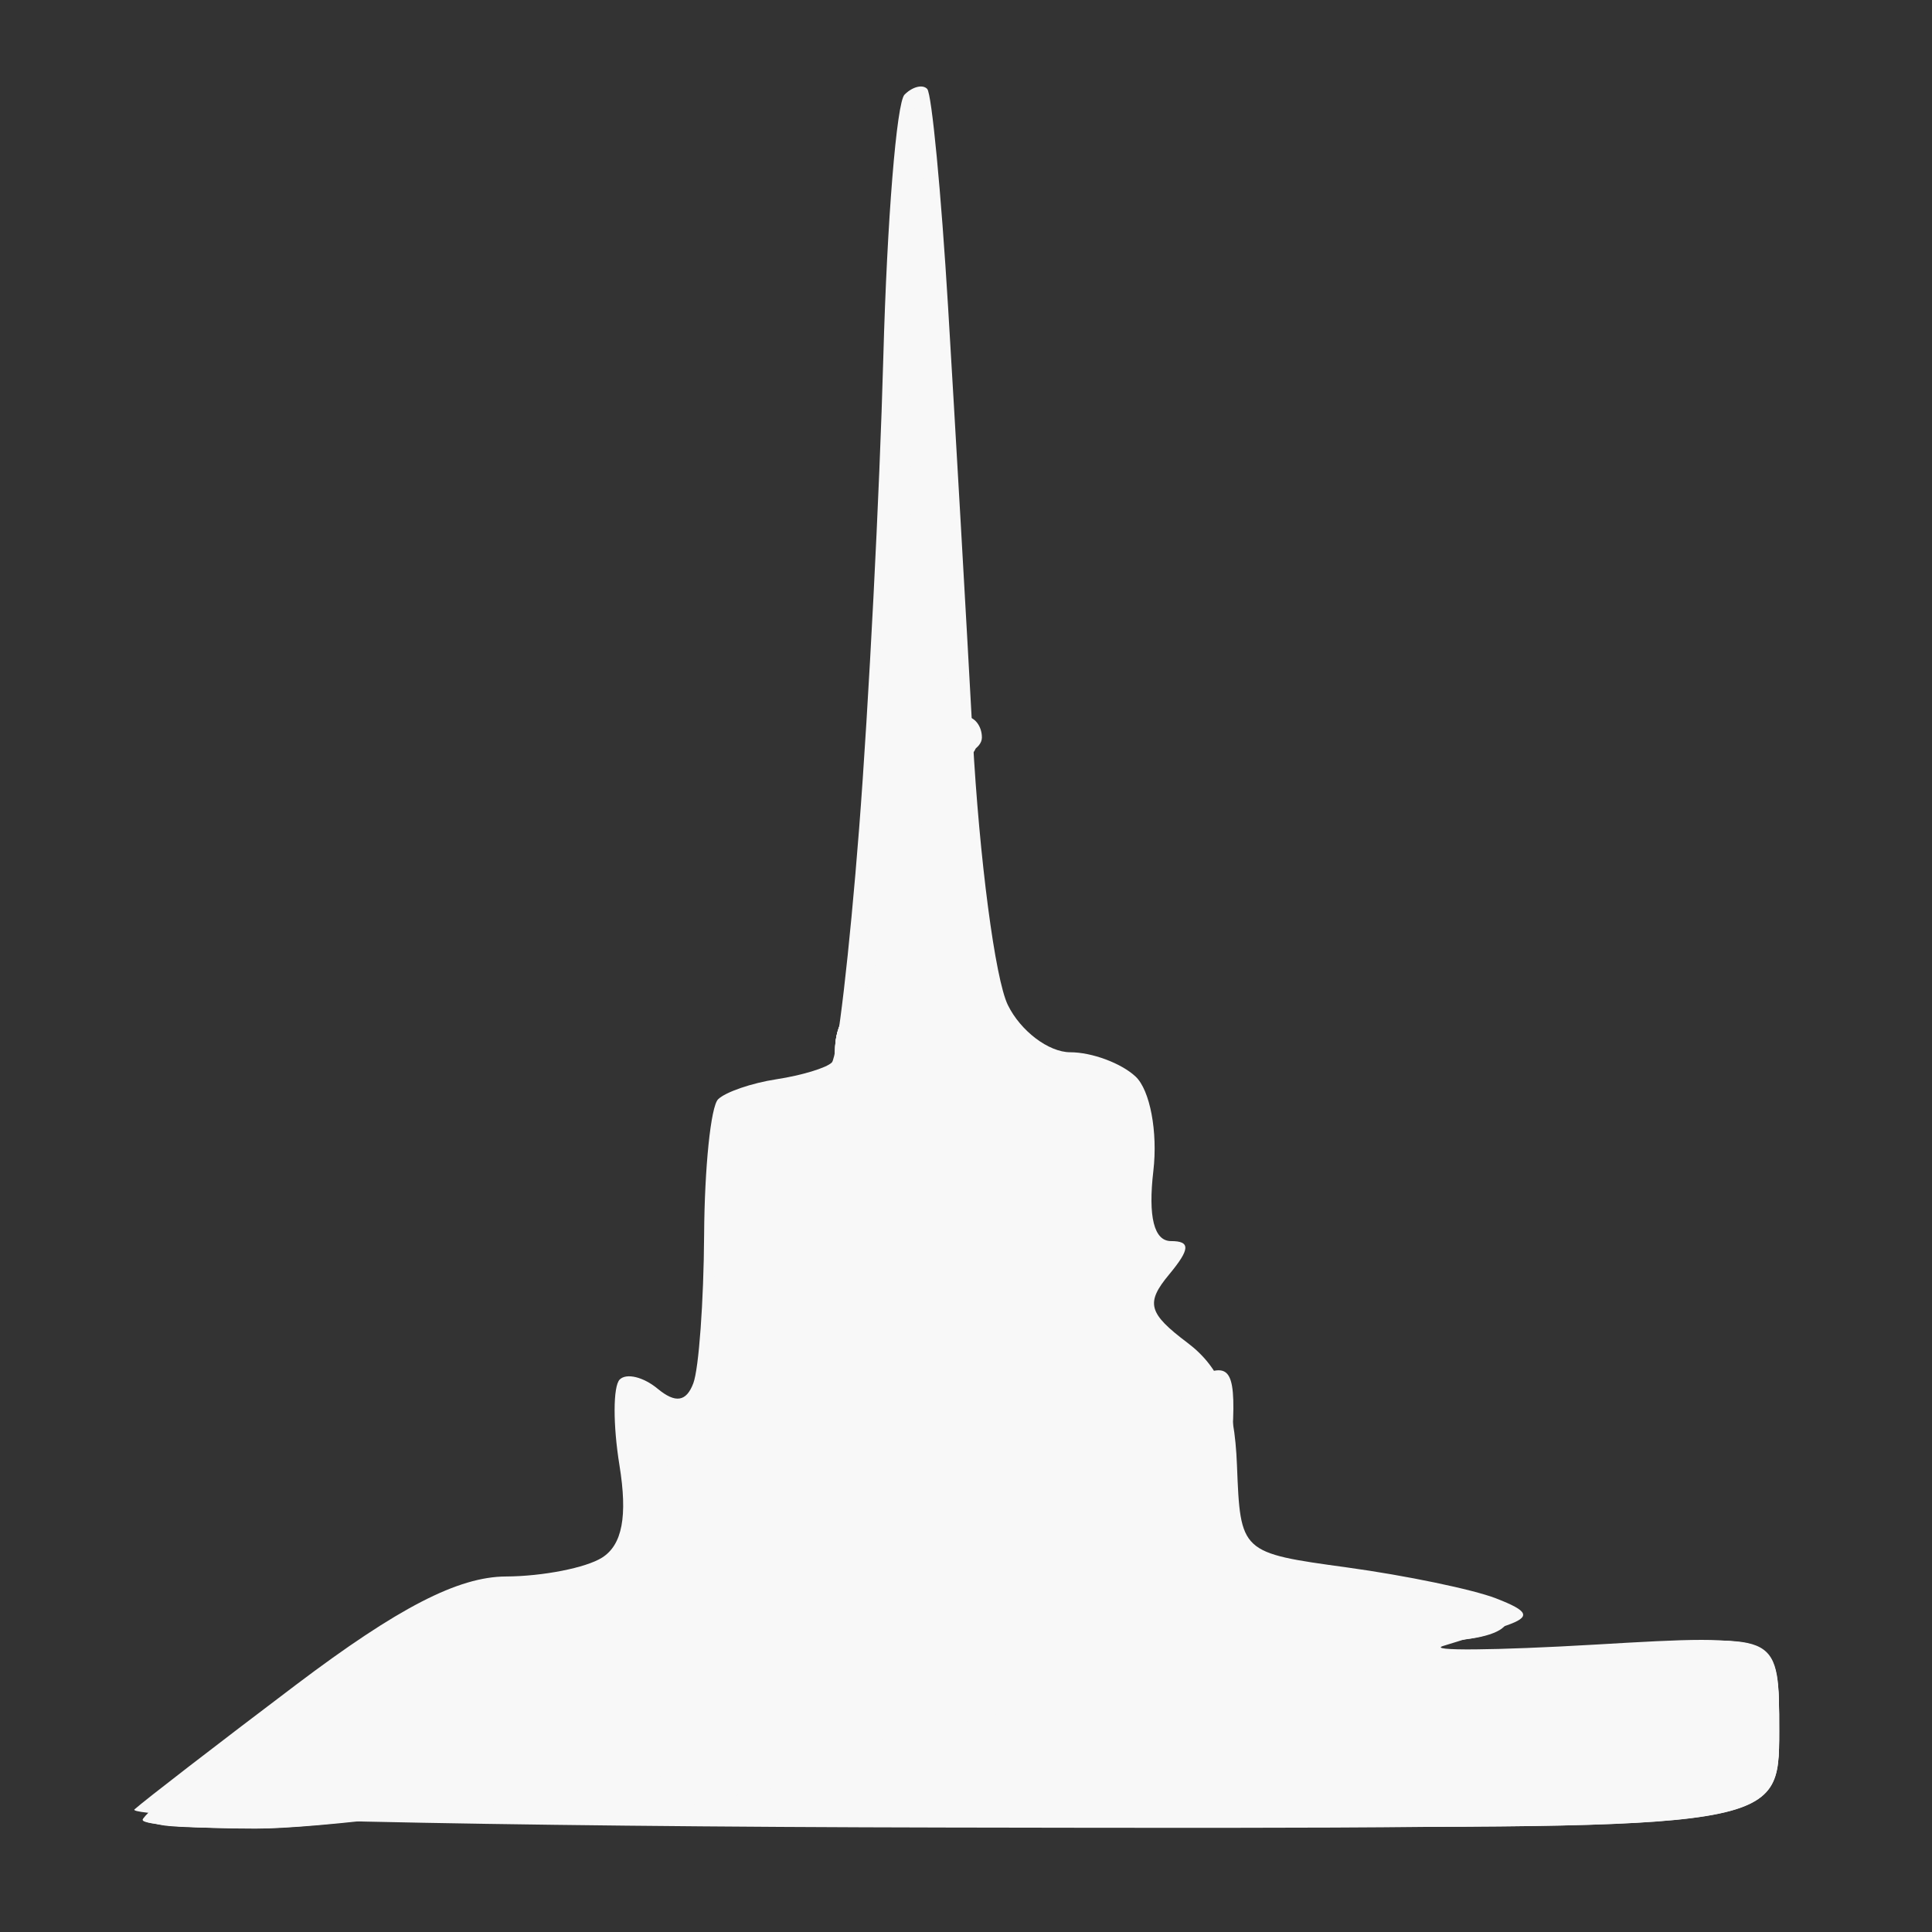 <?xml version="1.0" encoding="UTF-8" standalone="no"?>
<svg
   width="48pt"
   height="48pt"
   version="1.1"
   viewBox="0 0 48 48"
   id="svg2"
   sodipodi:docname="favicon.svg"
   xml:space="preserve"
   inkscape:version="1.3.2 (091e20e, 2023-11-25)"
   xmlns:inkscape="http://www.inkscape.org/namespaces/inkscape"
   xmlns:sodipodi="http://sodipodi.sourceforge.net/DTD/sodipodi-0.dtd"
   xmlns="http://www.w3.org/2000/svg"
   xmlns:svg="http://www.w3.org/2000/svg"><rect x="0" y="0" width="48" height="48" fill="#333333" stroke="none"/><defs
     id="defs2" /><sodipodi:namedview
     id="namedview2"
     pagecolor="#ffffff"
     bordercolor="#ffffff"
     borderopacity="1"
     inkscape:showpageshadow="0"
     inkscape:pageopacity="0"
     inkscape:pagecheckerboard="1"
     inkscape:deskcolor="#d1d1d1"
     inkscape:document-units="pt"
     inkscape:zoom="3.9916534"
     inkscape:cx="-17.787115"
     inkscape:cy="19.290252"
     inkscape:window-width="1472"
     inkscape:window-height="891"
     inkscape:window-x="0"
     inkscape:window-y="44"
     inkscape:window-maximized="0"
     inkscape:current-layer="layer1"><inkscape:page
       x="0"
       y="0"
       width="48"
       height="48"
       id="page1"
       margin="0"
       bleed="0" /></sodipodi:namedview><g
     inkscape:groupmode="layer"
     id="layer1"
     inkscape:label="Layer 1"
     transform="translate(-669.824,-444.219)"><g
       id="g4"
       transform="matrix(0.695,0,0,0.695,312.416,120.987)"
       inkscape:label="Ideogram"
       style="fill:#f8f8f8;fill-opacity:1"><path
         style="display:inline;fill:#f8f8f8;fill-opacity:1"
         d="m 519.065,529.763 c 0.367,-0.328 2.966,-2.333 5.775,-4.455 3.645,-2.753 5.793,-3.862 7.5,-3.87 1.316,-0.006 2.864,-0.31 3.44,-0.675 0.723,-0.458 0.915,-1.481 0.621,-3.297 -0.235,-1.448 -0.231,-2.829 0.008,-3.069 0.24,-0.24 0.849,-0.092 1.354,0.327 0.639,0.53 1.028,0.471 1.278,-0.194 0.197,-0.526 0.371,-2.919 0.386,-5.317 0.015,-2.398 0.239,-4.573 0.498,-4.832 0.259,-0.259 1.201,-0.583 2.094,-0.719 0.892,-0.136 1.78,-0.405 1.973,-0.598 0.193,-0.193 0.632,-3.951 0.975,-8.352 0.343,-4.401 0.733,-11.991 0.866,-16.866 0.133,-4.875 0.474,-9.097 0.758,-9.381 0.284,-0.284 0.649,-0.376 0.811,-0.204 0.162,0.172 0.498,3.688 0.747,7.812 0.249,4.125 0.645,11.044 0.881,15.375 0.236,4.331 0.8,8.634 1.255,9.562 0.454,0.928 1.459,1.688 2.231,1.688 0.773,0 1.823,0.391 2.334,0.868 0.517,0.483 0.799,1.979 0.636,3.375 -0.192,1.644 0.025,2.507 0.631,2.507 0.703,0 0.687,0.286 -0.069,1.196 -0.844,1.017 -0.746,1.382 0.656,2.439 1.187,0.895 1.683,2.121 1.771,4.376 0.123,3.132 0.123,3.132 3.939,3.656 2.099,0.288 4.492,0.785 5.317,1.104 1.185,0.458 1.264,0.662 0.375,0.971 -0.619,0.215 -1.631,0.543 -2.25,0.728 -0.619,0.186 1.828,0.165 5.438,-0.046 6.562,-0.384 6.562,-0.384 6.562,3.105 0,3.489 0,3.489 -29.73,3.436 -16.352,-0.029 -29.43,-0.322 -29.062,-0.65 z"
         id="path28" /><path
         style="display:none;fill:#f8f8f8;fill-opacity:1"
         d="m 519.088,529.741 c 0.355,-0.316 2.944,-2.311 5.753,-4.433 4.366,-3.298 5.591,-3.858 8.438,-3.858 3.33,0 3.33,0 3.33,-3.842 0,-3.33 0.15,-3.717 1.125,-2.908 0.906,0.752 1.147,0.734 1.239,-0.096 0.063,-0.566 0.193,-1.367 0.288,-1.779 0.096,-0.412 0.213,-2.495 0.261,-4.628 0.081,-3.641 0.219,-3.907 2.26,-4.355 1.339,-0.294 2.364,-1.109 2.668,-2.122 0.272,-0.905 0.634,-4.682 0.805,-8.395 0.171,-3.712 0.431,-10.714 0.578,-15.559 0.147,-4.845 0.494,-9.036 0.771,-9.312 0.277,-0.277 0.651,-0.356 0.832,-0.175 0.181,0.181 0.494,4.202 0.697,8.938 0.203,4.735 0.617,11.799 0.92,15.698 0.303,3.899 0.917,7.781 1.365,8.627 0.479,0.904 1.503,1.503 2.484,1.452 0.99,-0.051 1.841,0.452 2.09,1.237 0.231,0.728 0.443,3.213 0.47,5.522 0.043,3.604 0.251,4.198 1.473,4.198 1.18,0 1.422,0.56 1.422,3.29 0,3.29 0,3.29 3.562,3.793 1.959,0.277 4.153,0.675 4.875,0.886 0.722,0.211 1.312,0.674 1.312,1.03 0,0.356 -0.759,0.788 -1.688,0.96 -0.928,0.172 1.266,0.146 4.875,-0.059 6.562,-0.372 6.562,-0.372 6.562,3.127 0,3.499 0,3.499 -29.708,3.419 -16.339,-0.044 -29.417,-0.339 -29.062,-0.655 z"
         id="path25" /><path
         style="display:none;fill:#f8f8f8;fill-opacity:1"
         d="m 523.299,526.538 c 2.576,-2.065 5.466,-4.054 6.42,-4.421 0.955,-0.367 2.896,-0.667 4.312,-0.667 2.576,0 2.576,0 2.588,-3.938 0.008,-2.722 0.227,-3.597 0.709,-2.834 0.384,0.607 0.941,0.86 1.239,0.562 0.298,-0.298 0.625,-1.3 0.728,-2.228 0.103,-0.928 0.215,-3.263 0.25,-5.19 0.058,-3.235 0.229,-3.539 2.236,-3.98 1.308,-0.287 2.393,-1.133 2.725,-2.122 0.303,-0.905 0.64,-4.631 0.749,-8.28 0.109,-3.649 0.57,-7.008 1.025,-7.463 0.455,-0.455 0.827,-1.286 0.827,-1.847 0,-0.561 -0.291,-0.84 -0.646,-0.62 -0.355,0.22 -0.585,-1.617 -0.51,-4.081 0.074,-2.464 0.196,-5.999 0.271,-7.855 0.074,-1.856 0.418,-3.375 0.764,-3.375 0.346,0 0.709,1.603 0.807,3.562 0.098,1.959 0.3,6.263 0.448,9.562 0.148,3.3 0.506,8.835 0.795,12.299 0.289,3.464 0.901,7.009 1.361,7.877 0.497,0.94 1.511,1.544 2.505,1.492 0.99,-0.051 1.841,0.452 2.09,1.237 0.231,0.728 0.443,3.213 0.47,5.522 0.044,3.679 0.235,4.198 1.548,4.198 1.314,0 1.465,0.412 1.231,3.357 -0.267,3.357 -0.267,3.357 3.112,3.791 1.858,0.239 4.138,0.591 5.066,0.783 0.928,0.192 1.688,0.657 1.688,1.034 0,0.377 -0.928,0.828 -2.062,1.001 -1.134,0.173 1.059,0.145 4.875,-0.062 6.938,-0.377 6.938,-0.377 6.938,3.126 0,3.504 0,3.504 -29.622,3.408 -29.622,-0.095 -29.622,-0.095 -24.938,-3.849 z"
         id="path24" /><path
         style="display:inline;fill:#f8f8f8;fill-opacity:1"
         d="m 519.358,530.139 c 0,-0.171 2.223,-2.079 4.94,-4.241 4.083,-3.249 5.579,-3.992 8.625,-4.285 2.688,-0.258 3.716,-0.683 3.798,-1.571 0.062,-0.669 0.032,-2.212 -0.068,-3.428 -0.151,-1.843 -0.002,-2.062 0.893,-1.319 0.591,0.49 1.296,0.67 1.568,0.398 0.271,-0.271 0.493,-2.968 0.493,-5.993 0,-5.177 0.099,-5.505 1.688,-5.589 0.928,-0.049 1.941,-0.049 2.25,0 0.309,0.049 0.562,-0.586 0.562,-1.411 0,-0.825 0.321,-1.5 0.713,-1.5 0.401,0 0.698,-3 0.68,-6.85 -0.02,-4.164 0.288,-7.048 0.784,-7.355 0.556,-0.344 0.68,-3.481 0.387,-9.832 -0.236,-5.13 -0.187,-9.086 0.108,-8.791 0.295,0.295 0.784,5.187 1.085,10.87 0.302,5.683 0.797,10.924 1.101,11.646 0.393,0.935 0.206,1.312 -0.653,1.312 -0.663,0 -1.205,0.348 -1.205,0.774 0,0.425 0.506,0.968 1.125,1.205 0.753,0.289 1.125,1.474 1.125,3.583 0,1.733 0.422,3.698 0.938,4.367 0.516,0.668 1.781,1.324 2.812,1.456 1.76,0.226 1.878,0.518 1.923,4.775 0.027,2.494 0.291,4.926 0.587,5.405 0.296,0.479 1.072,0.666 1.724,0.416 0.998,-0.383 1.142,0.096 0.909,3.023 -0.192,2.418 0.029,3.595 0.727,3.863 0.552,0.212 2.073,0.39 3.38,0.395 1.307,0.006 3.136,0.214 4.064,0.462 0.928,0.249 1.688,0.75 1.688,1.115 0,0.364 -0.928,0.668 -2.062,0.674 -1.134,0.006 -2.569,0.351 -3.188,0.766 -0.833,0.559 -0.54,0.65 1.125,0.352 1.238,-0.221 4.866,-0.616 8.062,-0.877 5.812,-0.475 5.812,-0.475 5.812,3.011 0,3.486 0,3.486 -21.188,3.398 -21.188,-0.088 -21.188,-0.088 -14.812,-1.374 3.506,-0.707 6.881,-1.514 7.5,-1.792 0.619,-0.278 -0.225,-0.354 -1.875,-0.167 -1.65,0.187 -6.838,1.033 -11.528,1.88 -4.691,0.847 -10.344,1.541 -12.562,1.541 -2.219,0 -4.034,-0.14 -4.034,-0.31 z"
         id="path17" /><path
         style="display:inline;fill:#f8f8f8;fill-opacity:1"
         d="m 519.358,530.139 c 0,-0.171 2.205,-2.065 4.901,-4.21 4.013,-3.193 5.609,-3.989 8.812,-4.394 3.912,-0.494 3.912,-0.494 3.711,-3.665 -0.111,-1.744 -0.018,-3.171 0.206,-3.171 0.224,0 0.816,0.928 1.316,2.062 0.816,1.851 0.949,1.338 1.294,-4.99 0.337,-6.18 0.57,-7.119 1.885,-7.594 0.825,-0.298 1.753,-0.395 2.062,-0.216 0.309,0.179 0.562,-0.341 0.562,-1.156 0,-0.815 0.361,-1.602 0.802,-1.749 0.493,-0.164 0.806,-3.003 0.813,-7.375 0.007,-4.568 0.237,-6.572 0.645,-5.608 0.549,1.297 0.642,1.204 0.687,-0.688 0.029,-1.203 0.211,-2.029 0.405,-1.836 0.193,0.193 0.434,1.431 0.535,2.75 0.101,1.319 0.448,2.398 0.773,2.398 0.325,0 0.59,0.338 0.59,0.75 0,0.412 -0.678,0.75 -1.506,0.75 -1.302,0 -1.383,0.197 -0.6,1.451 0.499,0.798 1.112,1.325 1.362,1.17 0.251,-0.155 0.537,1.101 0.637,2.79 0.1,1.69 0.586,3.779 1.081,4.643 0.536,0.935 1.659,1.571 2.775,1.571 1.782,0 1.879,0.222 1.958,4.5 0.046,2.475 0.13,4.937 0.188,5.47 0.057,0.534 0.695,0.871 1.417,0.75 1.025,-0.172 1.364,0.397 1.545,2.592 0.16,1.933 -0.074,2.816 -0.75,2.824 -0.715,0.008 -0.677,0.209 0.142,0.739 0.619,0.4 2.18,0.732 3.469,0.739 1.289,0.006 3.398,0.222 4.688,0.48 1.289,0.258 2.344,0.764 2.344,1.125 0,0.361 -1.097,0.69 -2.438,0.731 -1.341,0.041 -3.281,0.372 -4.312,0.735 -1.368,0.482 -0.86,0.563 1.875,0.299 2.062,-0.199 6.197,-0.578 9.188,-0.844 5.438,-0.482 5.438,-0.482 5.438,3.001 0,3.483 0,3.483 -20.812,3.406 -13.266,-0.049 -19.861,-0.31 -18.188,-0.72 1.444,-0.354 6.494,-1.347 11.222,-2.208 4.729,-0.861 8.779,-1.755 9,-1.988 0.221,-0.232 -1.116,-0.216 -2.972,0.038 -1.856,0.253 -4.388,0.63 -5.625,0.837 -1.238,0.207 -6.913,1.219 -12.612,2.247 -5.699,1.029 -12.196,1.87 -14.438,1.87 -2.241,0 -4.075,-0.14 -4.075,-0.31 z"
         id="path13" /><path
         style="fill:#f8f8f8;fill-opacity:1"
         d="m 521.608,528.097 c 1.444,-1.26 3.934,-3.177 5.534,-4.258 1.626,-1.099 4.438,-2.144 6.375,-2.368 3.466,-0.402 3.466,-0.402 3.372,-3.774 -0.087,-3.14 -0.038,-3.23 0.707,-1.309 0.44,1.134 1.06,2.062 1.377,2.062 0.317,0 0.674,-3.122 0.793,-6.938 0.216,-6.938 0.216,-6.938 2.278,-7.175 1.457,-0.168 2.062,-0.663 2.062,-1.688 0,-0.798 0.338,-1.45 0.75,-1.45 0.412,0 0.75,-1.181 0.75,-2.625 0,-1.444 0.327,-2.625 0.726,-2.625 0.4,0 0.516,-0.591 0.258,-1.312 -0.324,-0.909 0.029,-0.758 1.149,0.49 0.889,0.991 1.617,2.567 1.617,3.501 0,0.934 0.194,2.203 0.43,2.82 0.237,0.616 -0.017,1.271 -0.562,1.454 -0.546,0.183 -0.402,0.244 0.32,0.136 0.722,-0.108 1.312,0.062 1.312,0.379 0,0.317 0.804,0.422 1.787,0.234 0.983,-0.188 2.011,0.021 2.285,0.464 0.274,0.443 0.144,1.467 -0.289,2.275 -0.549,1.026 -0.549,1.617 0.002,1.957 0.509,0.315 0.533,0.796 0.069,1.358 -0.396,0.479 -0.546,1.776 -0.334,2.883 0.212,1.107 0.858,2.193 1.433,2.414 0.576,0.221 1.047,0.055 1.047,-0.369 0,-0.424 0.338,-0.562 0.75,-0.307 0.412,0.255 0.75,1.625 0.75,3.044 0,1.929 -0.332,2.6 -1.312,2.657 -0.722,0.042 -0.3,0.365 0.938,0.718 1.238,0.353 3.853,0.845 5.812,1.094 1.959,0.249 3.562,0.704 3.562,1.01 0,0.307 -2.616,1.012 -5.812,1.566 -3.197,0.555 -6.487,1.1 -7.312,1.212 -0.825,0.112 -3.525,0.555 -6,0.984 -2.475,0.429 -8.338,1.468 -13.028,2.309 -4.691,0.84 -10.259,1.514 -12.375,1.498 -3.847,-0.03 -3.847,-0.03 -1.222,-2.322 z"
         id="path6" /><path
         style="fill:#f8f8f8;fill-opacity:1"
         d="m 520.858,528.868 c 1.031,-0.843 2.608,-2.157 3.505,-2.92 0.896,-0.763 2.555,-1.994 3.685,-2.735 1.13,-0.741 3.603,-1.526 5.495,-1.746 3.44,-0.399 3.44,-0.399 3.347,-3.771 -0.087,-3.14 -0.038,-3.23 0.707,-1.309 0.44,1.134 1.06,2.062 1.377,2.062 0.317,0 0.674,-3.122 0.793,-6.938 0.216,-6.938 0.216,-6.938 2.278,-7.175 1.457,-0.168 2.062,-0.663 2.062,-1.688 0,-0.798 0.338,-1.45 0.75,-1.45 0.412,0 0.75,-1.181 0.75,-2.625 0,-1.444 0.327,-2.625 0.726,-2.625 0.4,0 0.516,-0.591 0.258,-1.312 -0.324,-0.909 0.029,-0.758 1.149,0.49 0.889,0.991 1.617,2.567 1.617,3.501 0,0.934 0.194,2.203 0.43,2.82 0.237,0.616 -0.017,1.271 -0.562,1.454 -0.546,0.183 -0.402,0.244 0.32,0.136 0.722,-0.108 1.312,0.062 1.312,0.379 0,0.317 0.804,0.422 1.787,0.234 0.983,-0.188 2.011,0.021 2.285,0.464 0.274,0.443 0.144,1.467 -0.289,2.275 -0.549,1.026 -0.549,1.617 0.002,1.957 0.509,0.315 0.533,0.796 0.069,1.358 -0.396,0.479 -0.546,1.776 -0.334,2.883 0.212,1.107 0.858,2.193 1.433,2.414 0.576,0.221 1.047,0.055 1.047,-0.369 0,-0.424 0.338,-0.562 0.75,-0.307 0.412,0.255 0.75,1.625 0.75,3.044 0,1.929 -0.332,2.6 -1.312,2.657 -0.722,0.042 -0.3,0.365 0.938,0.718 1.238,0.353 3.853,0.845 5.812,1.094 1.959,0.249 3.562,0.704 3.562,1.01 0,0.307 -2.616,1.012 -5.812,1.566 -3.197,0.555 -6.487,1.1 -7.312,1.212 -0.825,0.112 -3.525,0.555 -6,0.984 -2.475,0.429 -8.338,1.468 -13.028,2.309 -4.691,0.84 -10.259,1.517 -12.375,1.503 -3.847,-0.025 -3.847,-0.025 -1.972,-1.557 z"
         id="path5" /><path
         style="fill:#f8f8f8;fill-opacity:1"
         d="m 520.858,528.868 c 1.031,-0.843 2.608,-2.157 3.505,-2.92 0.896,-0.763 2.555,-1.994 3.685,-2.735 1.13,-0.741 3.603,-1.526 5.495,-1.746 3.44,-0.399 3.44,-0.399 3.347,-3.771 -0.087,-3.14 -0.038,-3.23 0.707,-1.309 0.44,1.134 1.06,2.062 1.377,2.062 0.317,0 0.674,-3.122 0.793,-6.938 0.216,-6.938 0.216,-6.938 2.278,-7.175 1.457,-0.168 2.062,-0.663 2.062,-1.688 0,-0.798 0.338,-1.45 0.75,-1.45 0.412,0 0.75,-0.868 0.75,-1.929 0,-1.061 0.537,-2.465 1.193,-3.122 1.013,-1.013 1.294,-1.033 1.864,-0.134 0.369,0.583 0.676,1.791 0.682,2.685 0.006,0.894 0.205,2.13 0.442,2.747 0.237,0.616 -0.017,1.271 -0.562,1.454 -0.546,0.183 -0.402,0.244 0.32,0.136 0.722,-0.108 1.312,0.038 1.312,0.325 0,0.287 0.895,0.509 1.989,0.492 1.094,-0.016 2.128,0.371 2.297,0.861 0.169,0.49 -0.401,1.599 -1.267,2.465 -0.866,0.866 -1.876,1.388 -2.245,1.16 -0.369,-0.228 -0.896,-0.05 -1.171,0.395 -0.346,0.56 0.391,0.643 2.386,0.27 2.43,-0.455 2.749,-0.374 2.015,0.515 -0.479,0.58 -0.697,1.961 -0.485,3.067 0.212,1.107 0.858,2.193 1.433,2.414 0.576,0.221 1.047,0.055 1.047,-0.369 0,-0.424 0.338,-0.562 0.75,-0.307 0.412,0.255 0.75,1.625 0.75,3.044 0,1.929 -0.332,2.6 -1.312,2.657 -0.722,0.042 -0.3,0.365 0.938,0.718 1.238,0.353 3.853,0.845 5.812,1.094 1.959,0.249 3.562,0.705 3.562,1.013 0,0.308 -5.484,1.487 -12.188,2.619 -6.703,1.132 -15.731,2.704 -20.062,3.492 -4.331,0.788 -9.731,1.434 -12,1.435 -4.125,0.002 -4.125,0.002 -2.25,-1.53 z"
         id="path4" /></g></g><g
     inkscape:groupmode="layer"
     id="layer3"
     inkscape:label="Layer 2"
     transform="translate(-84.739,7.328)" /></svg>
